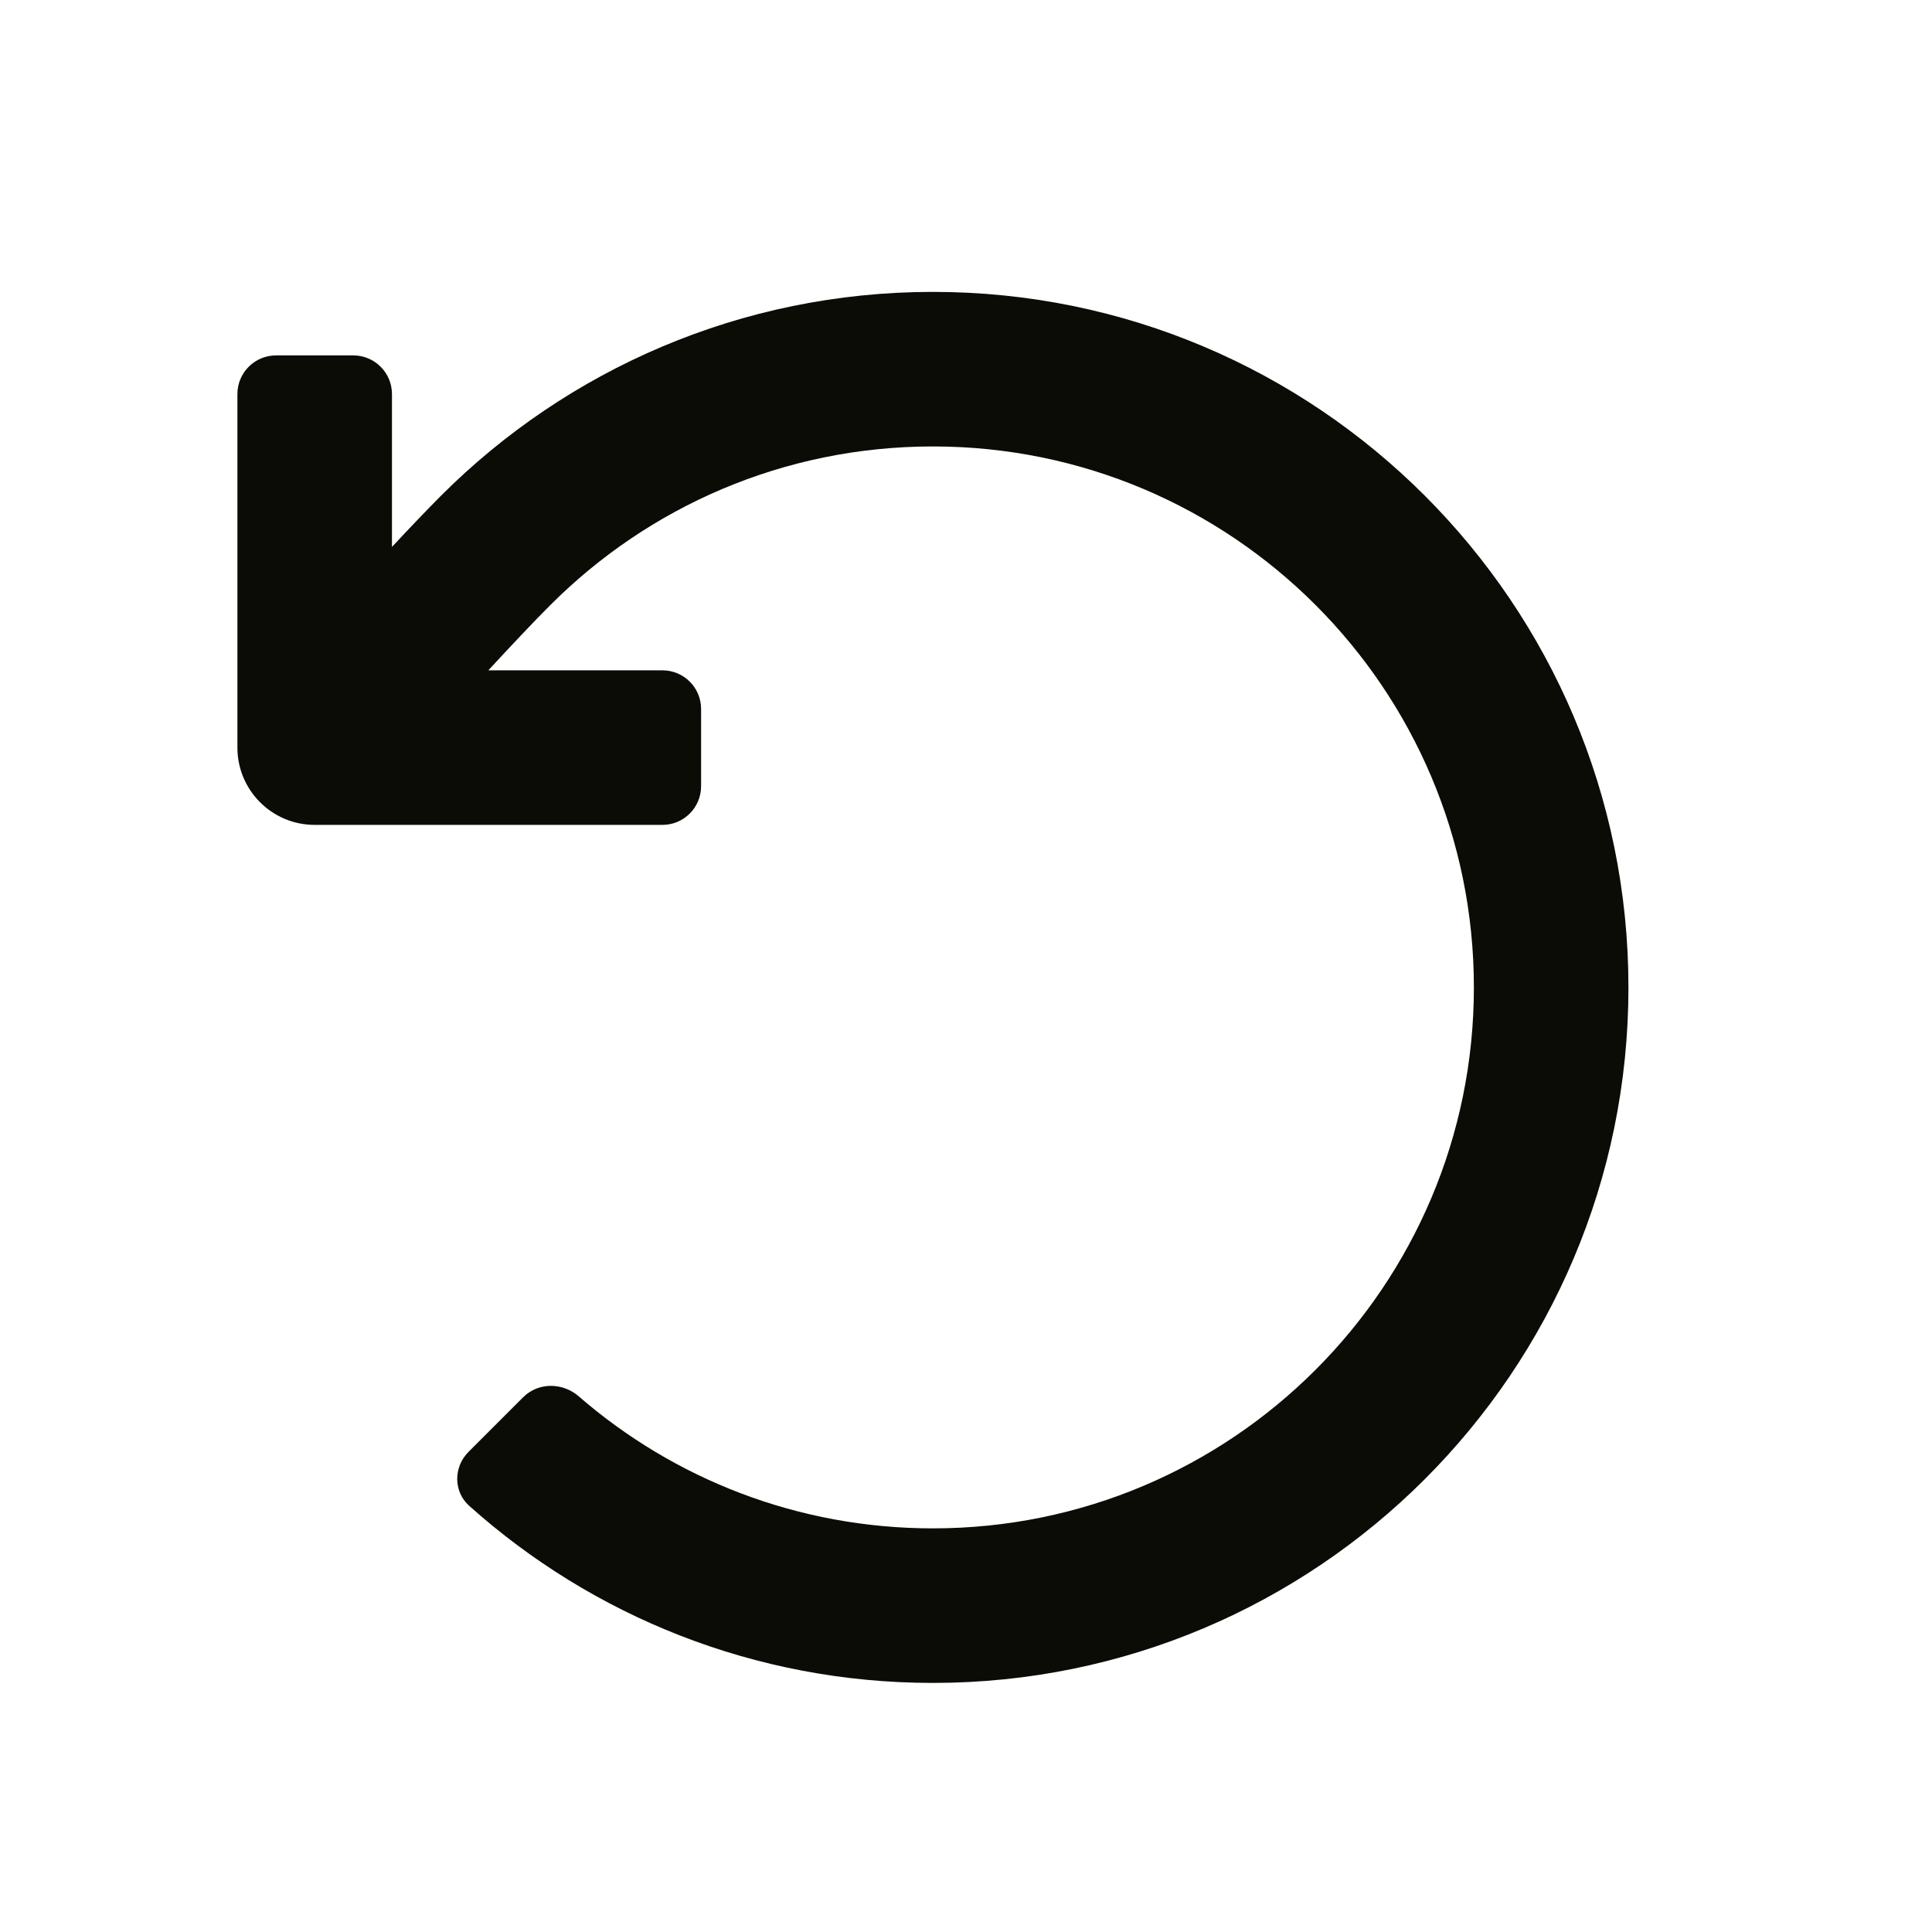 <svg width="25" height="25" viewBox="0 0 25 25" fill="none" xmlns="http://www.w3.org/2000/svg">
    <path
        d="M12.072 3.777C9.587 3.777 7.336 4.786 5.708 6.413C5.531 6.591 5.308 6.824 5.072 7.077V5.099C5.072 4.823 4.848 4.599 4.572 4.599H3.572C3.296 4.599 3.072 4.823 3.072 5.099V9.674C3.072 10.226 3.52 10.674 4.072 10.674H8.572C8.848 10.674 9.072 10.45 9.072 10.174V9.174C9.072 8.897 8.848 8.674 8.572 8.674H6.319C6.624 8.344 6.913 8.037 7.123 7.828C8.39 6.56 10.139 5.777 12.072 5.777C15.938 5.777 19.072 8.911 19.072 12.777C19.072 16.643 15.938 19.777 12.072 19.777C10.319 19.777 8.717 19.134 7.488 18.068C7.28 17.887 6.964 17.885 6.769 18.081L6.062 18.788C5.867 18.983 5.866 19.301 6.071 19.485C7.663 20.91 9.767 21.777 12.072 21.777C17.043 21.777 21.072 17.748 21.072 12.777C21.072 7.807 17.043 3.777 12.072 3.777Z"
        fill="#0C0C06" />
</svg>
